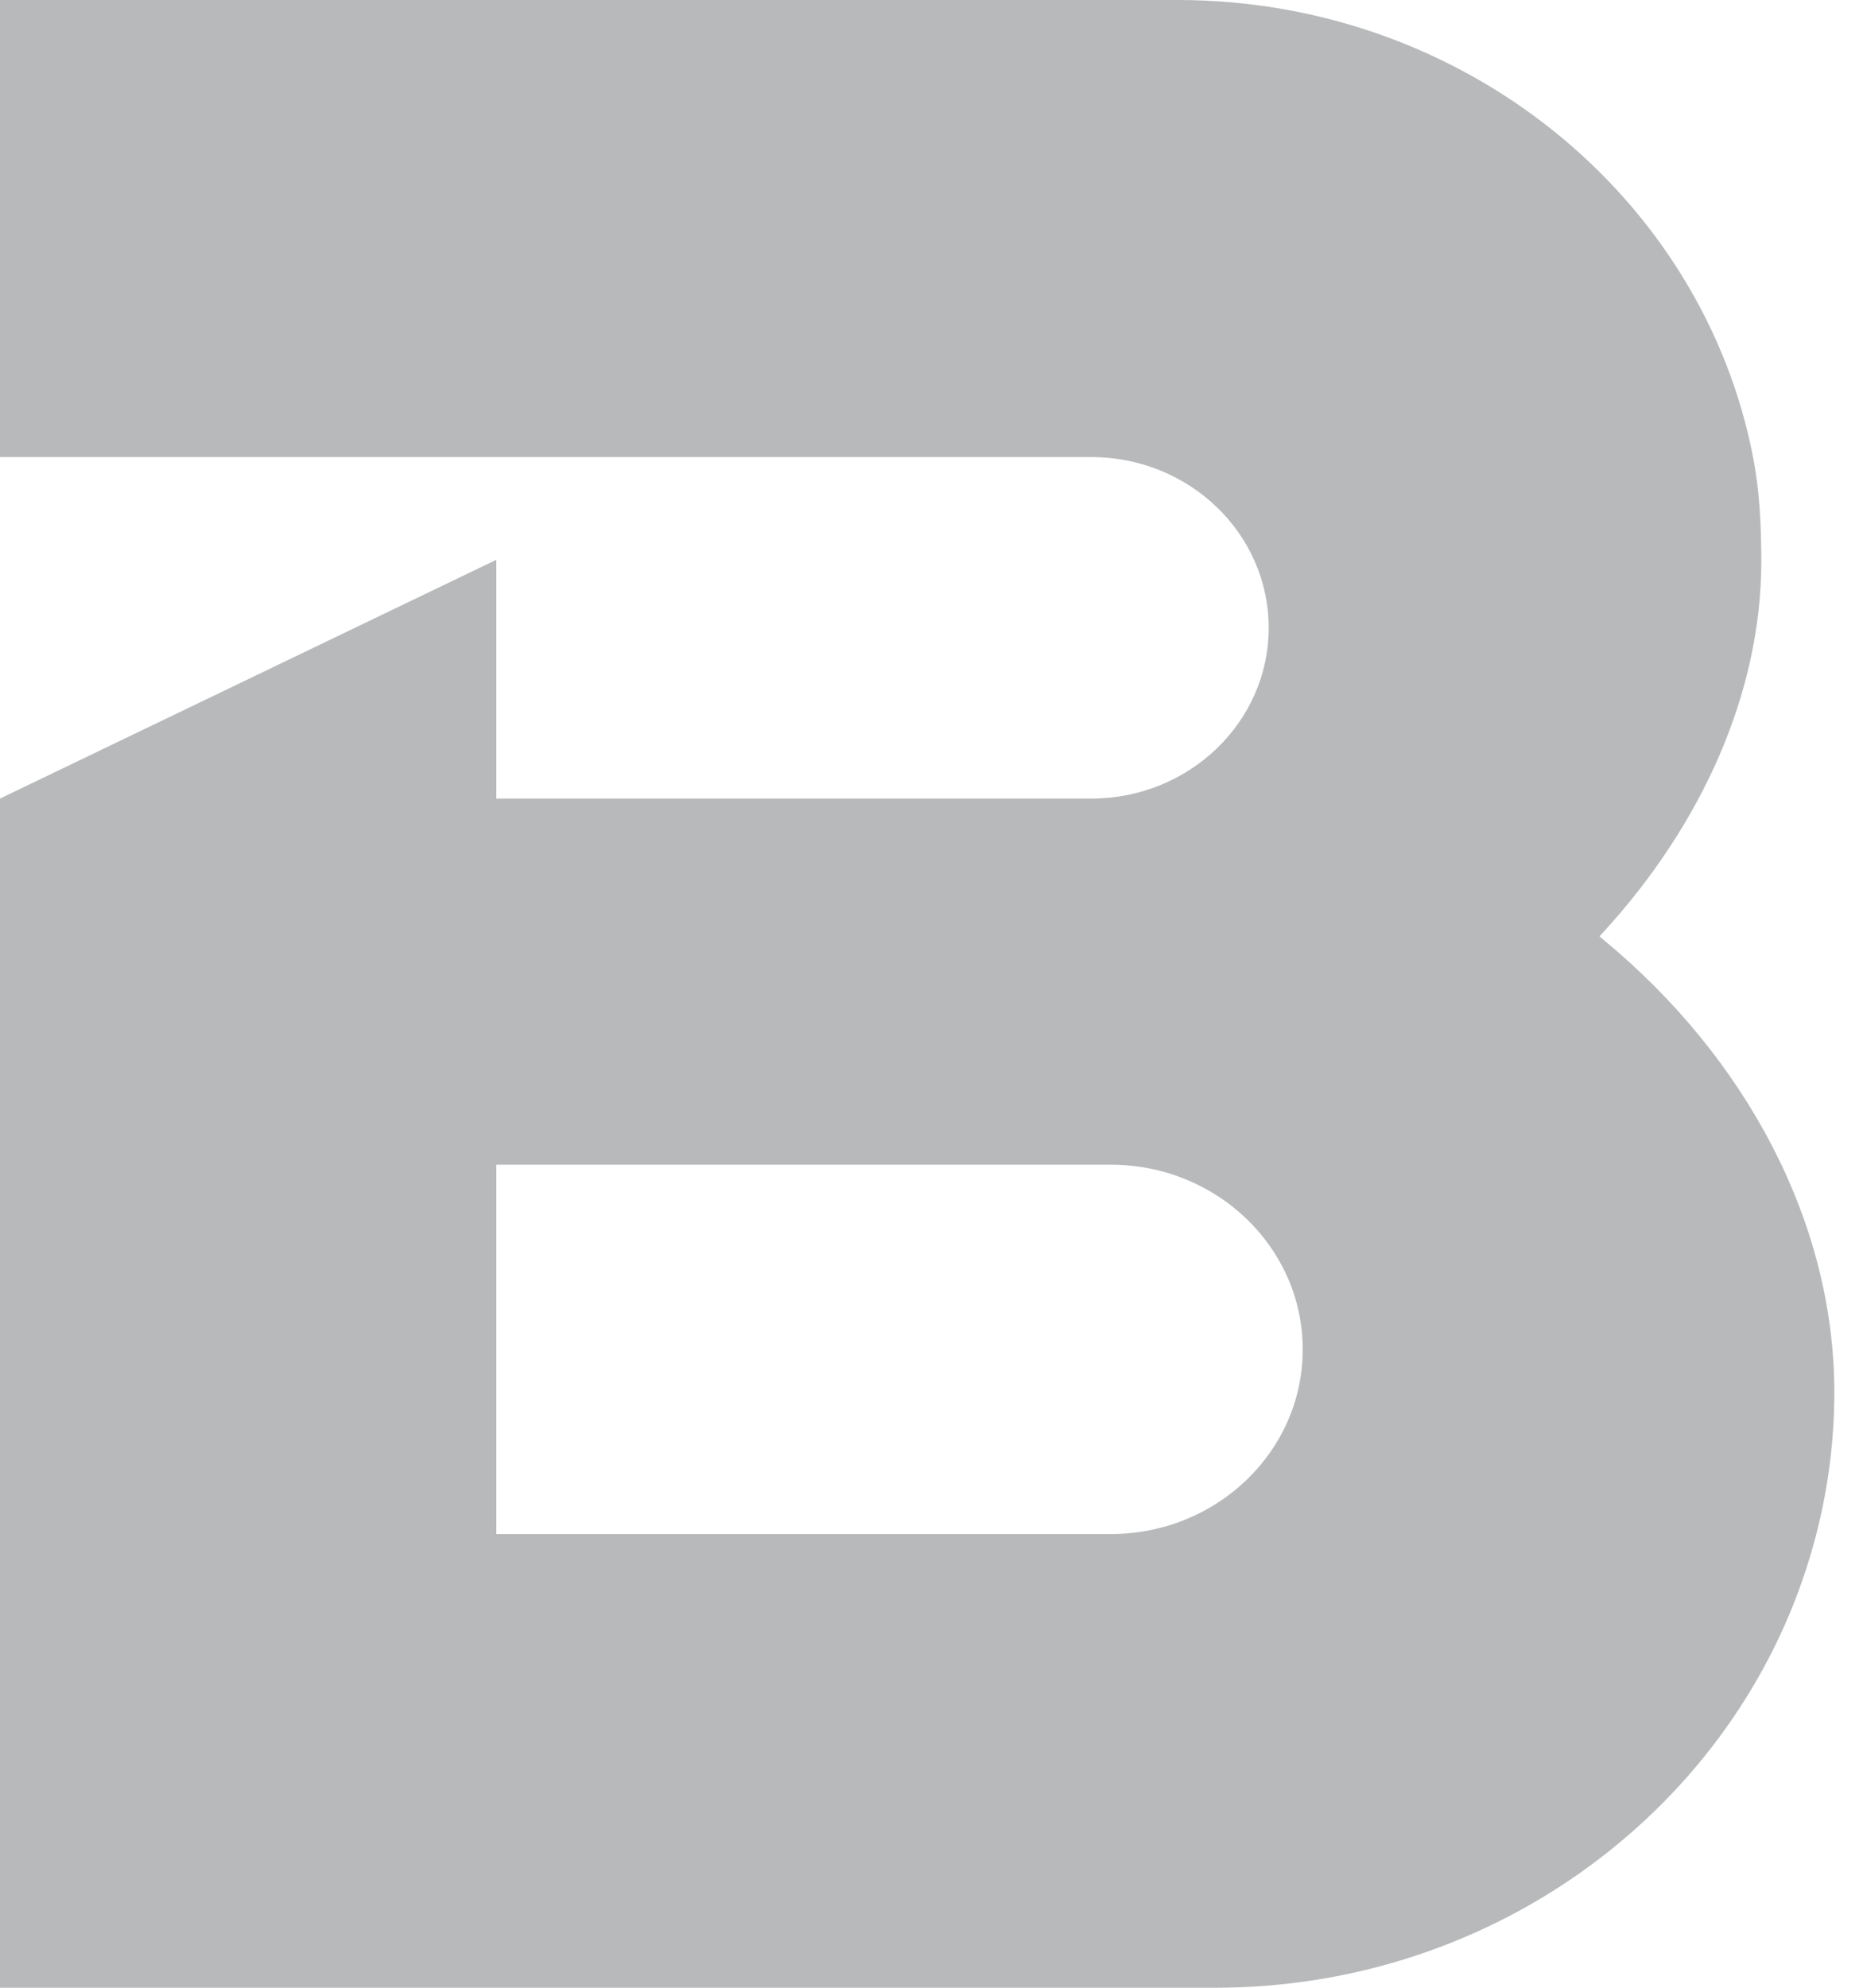 <svg width="15" height="16" viewBox="0 0 15 16" fill="none" xmlns="http://www.w3.org/2000/svg">
<path fill-rule="evenodd" clip-rule="evenodd" d="M12.918 7.571L12.878 7.537L12.913 7.499C13.705 6.633 14.181 5.574 14.181 4.518C14.181 4.236 14.168 3.953 14.116 3.686C13.712 1.587 11.787 0.004 9.489 0L0 0L0 3.679H8.786C9.575 3.679 10.215 4.294 10.215 5.054C10.215 5.812 9.575 6.428 8.786 6.428H3.996V4.506L0 6.428L0 16H9.783C12.053 16 13.972 14.533 14.572 12.534C14.703 12.103 14.769 11.656 14.769 11.206C14.769 9.84 14.059 8.515 12.918 7.571ZM3.996 12.348H8.943C9.797 12.348 10.489 11.683 10.489 10.862C10.489 10.041 9.797 9.375 8.943 9.375H3.996V12.348Z" fill="#B7B9BA"/>
</svg>
